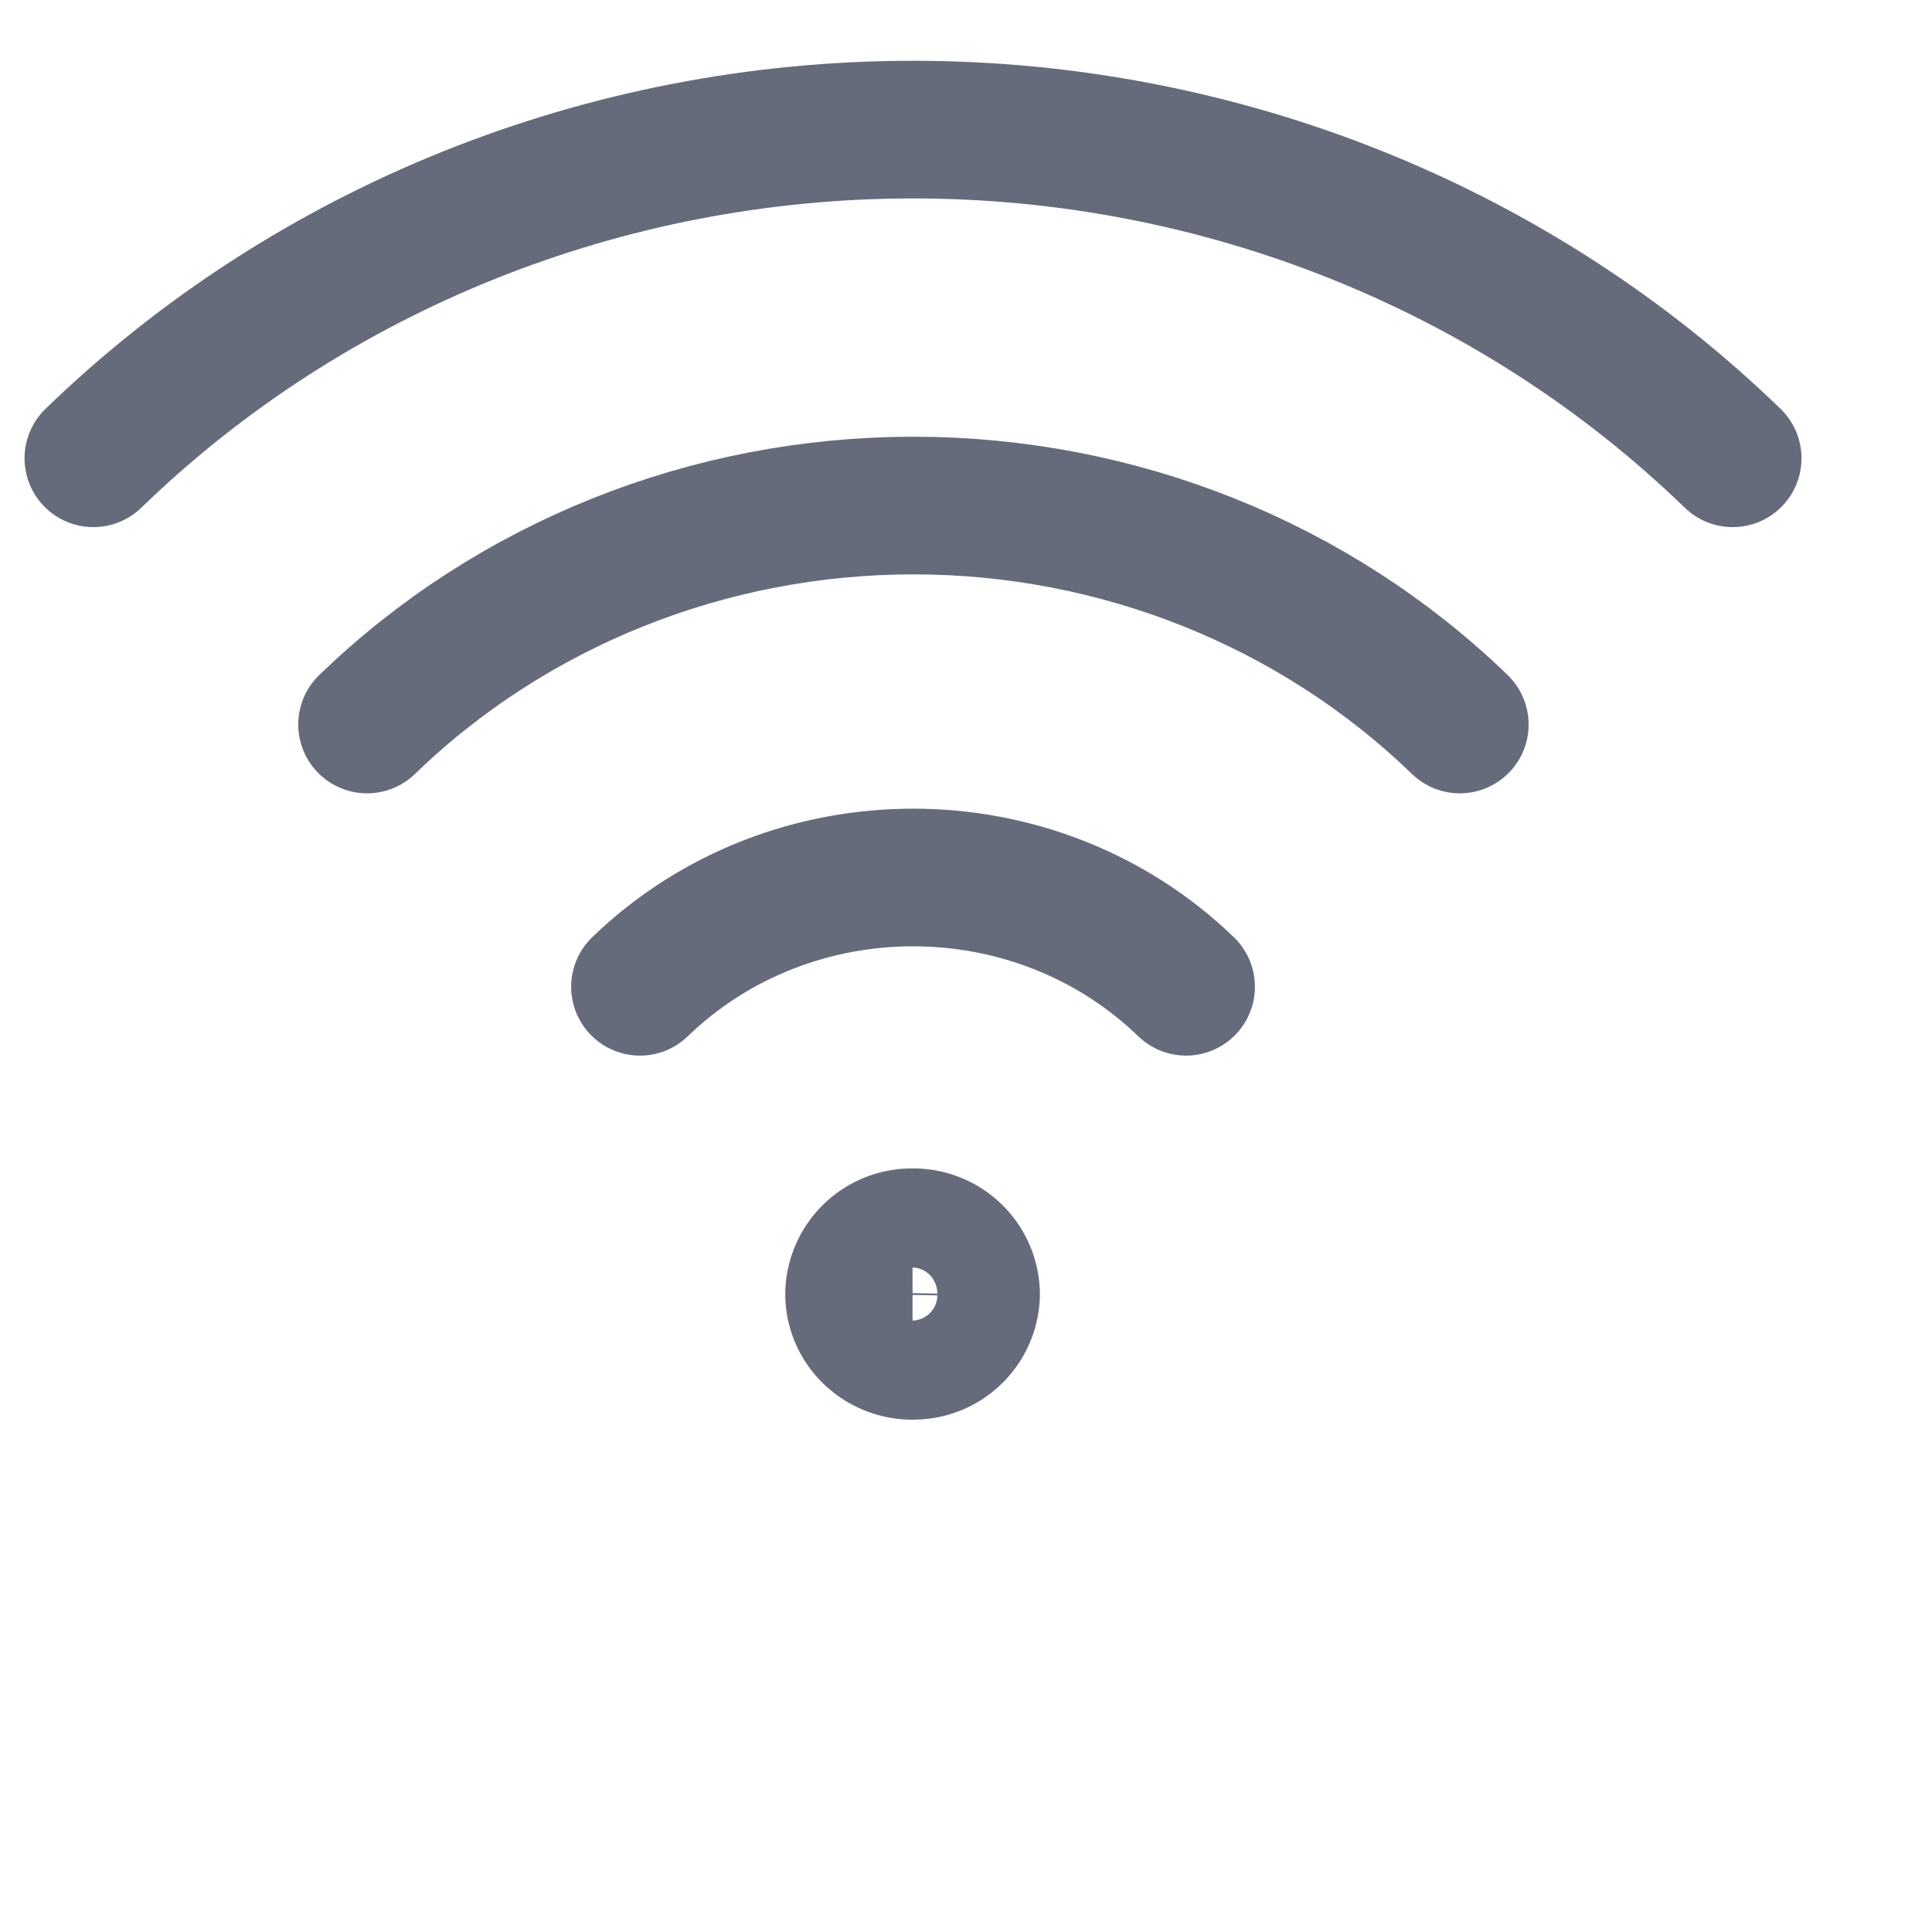 <svg xmlns="http://www.w3.org/2000/svg" width="24" height="24" viewBox="0 0 24 24"><g><g><g><g><g><g><path fill="none" stroke="#666b7c" stroke-linecap="round" stroke-linejoin="round" stroke-miterlimit="50" stroke-width="1.71" d="M21.524 5.693c-2.7-2.614-6.362-4.083-10.182-4.083-3.82 0-7.483 1.469-10.182 4.083v0"/></g><g><path fill="none" stroke="#666b7c" stroke-linecap="round" stroke-linejoin="round" stroke-miterlimit="50" stroke-width="1.71" d="M18.134 9c-1.8-1.742-4.242-2.72-6.787-2.72C8.8 6.28 6.36 7.258 4.56 9v0"/></g><g><path fill="none" stroke="#666b7c" stroke-linecap="round" stroke-linejoin="round" stroke-miterlimit="50" stroke-width="1.71" d="M7.95 12.258v0c1.874-1.81 4.91-1.81 6.784 0v0"/></g></g><g><path fill="none" stroke="#666b7c" stroke-linecap="round" stroke-linejoin="round" stroke-miterlimit="50" stroke-width="1.89" d="M11.336 16.69a.626.626 0 0 0 .637-.615.626.626 0 0 0-.637-.615.626.626 0 0 0-.636.615c0 .34.285.616.636.616z"/></g></g></g></g></g></svg>